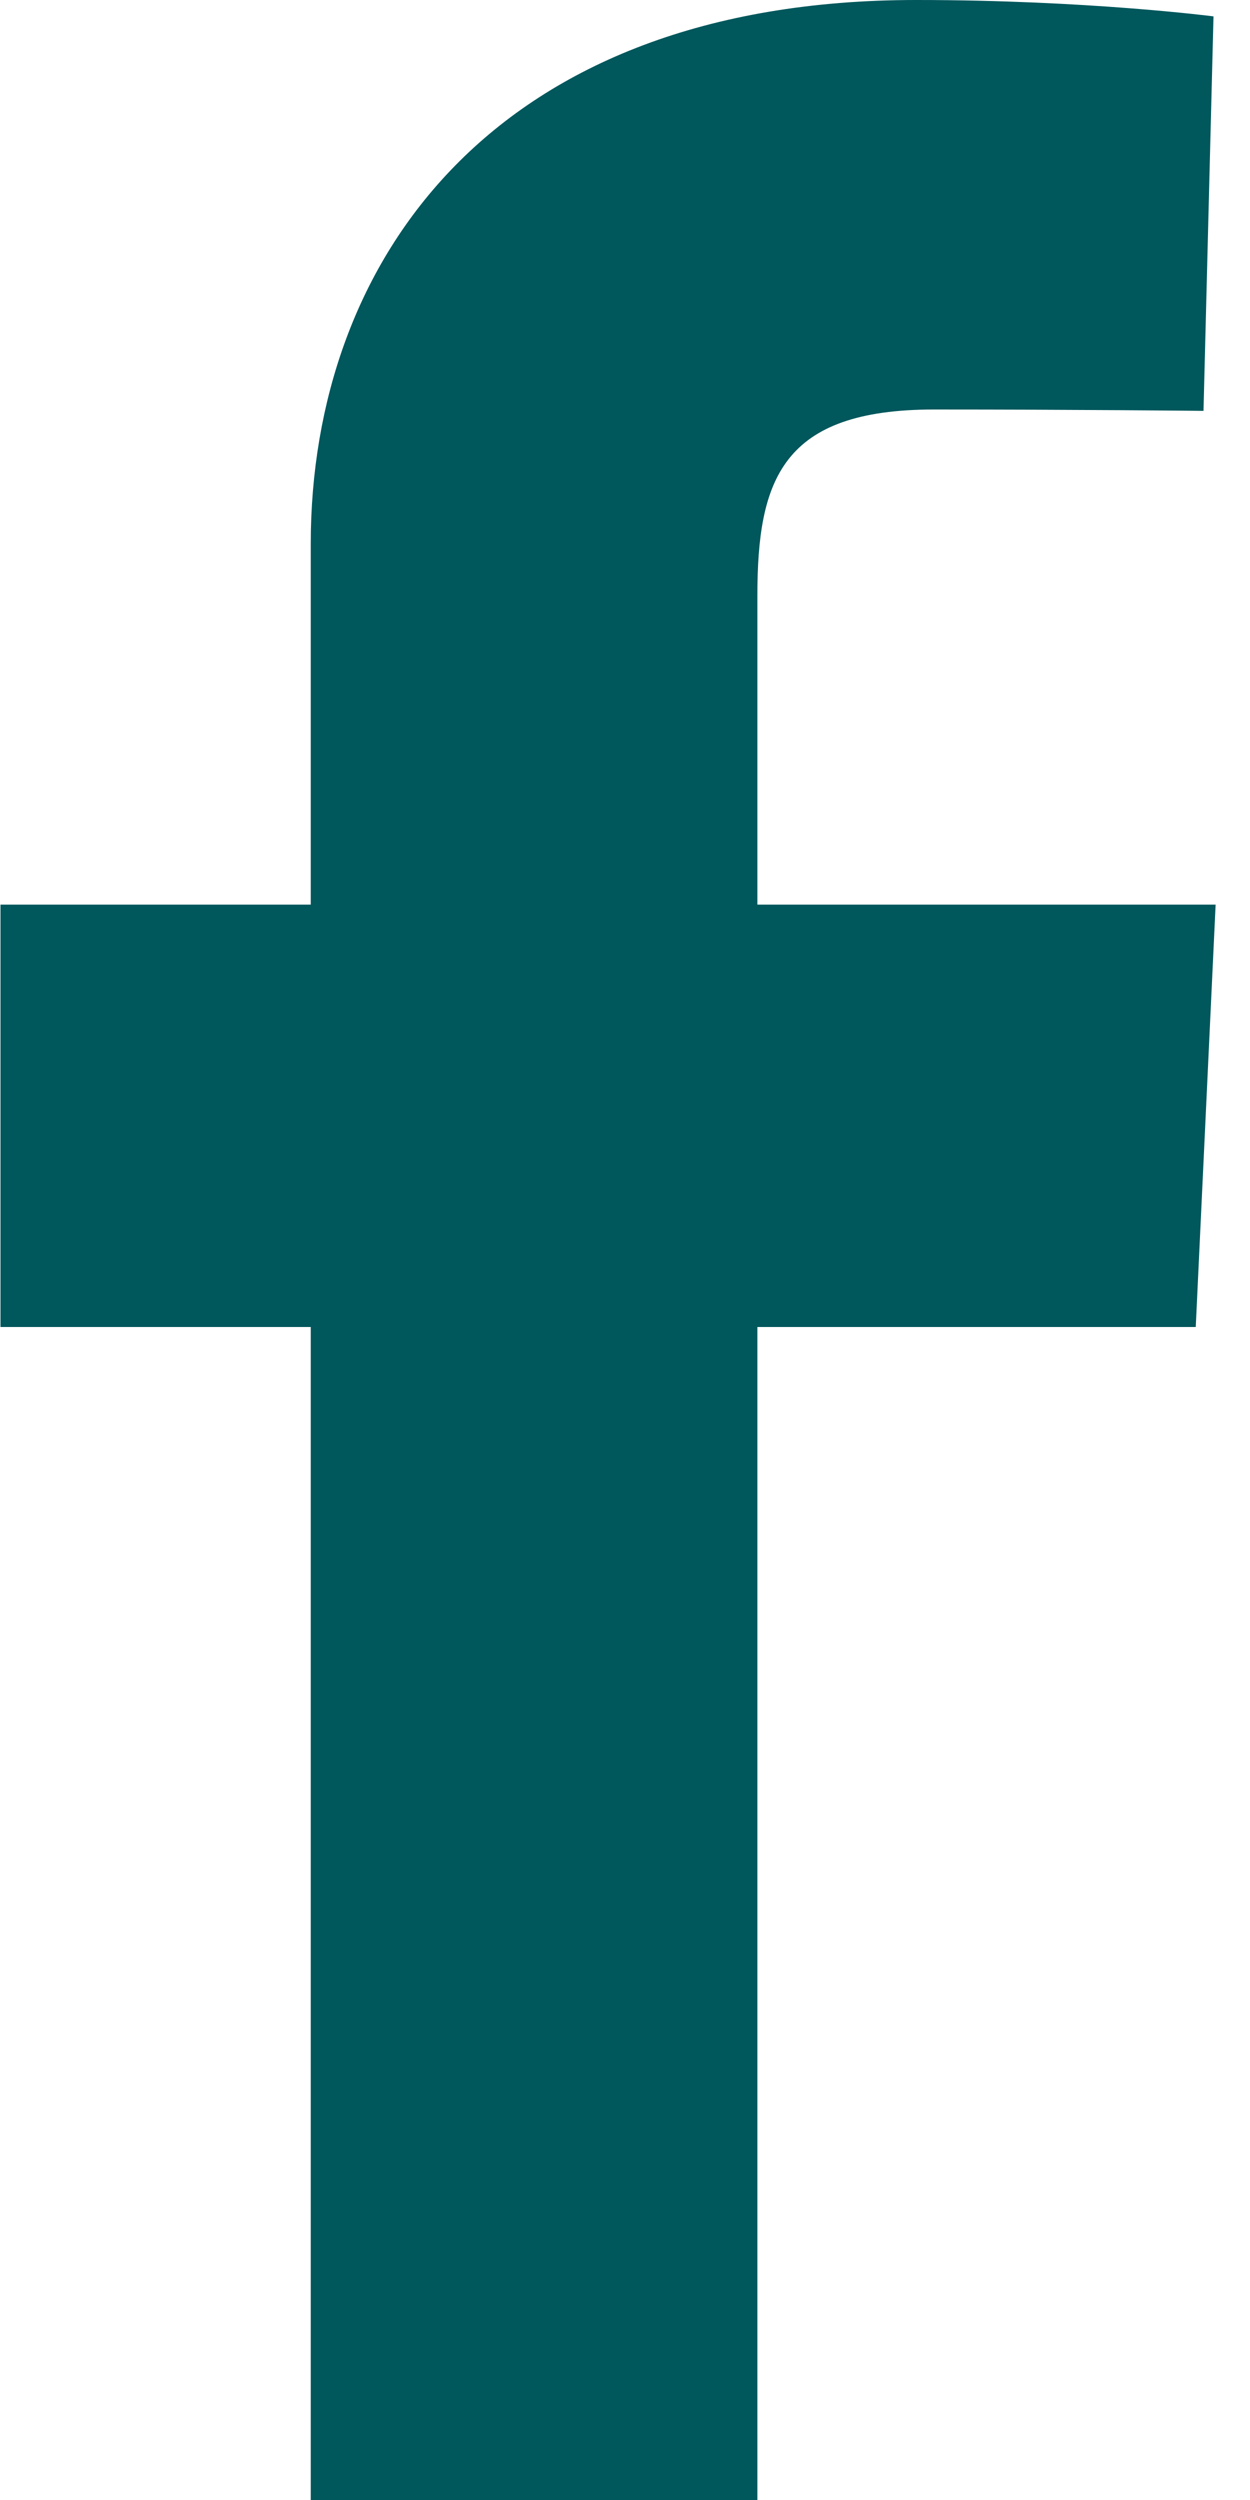 
<svg width="10" height="20" viewBox="0 0 10 20" fill="none" xmlns="http://www.w3.org/2000/svg">
<path d="M2.486 20V10.616H0.004V7.237H2.486V4.351C2.486 2.083 3.952 0 7.329 0C8.697 0 9.708 0.131 9.708 0.131L9.628 3.287C9.628 3.287 8.597 3.276 7.472 3.276C6.254 3.276 6.059 3.838 6.059 4.769V7.237H9.725L9.566 10.616H6.059V20H2.486Z" fill="#00575C"/>
</svg>
